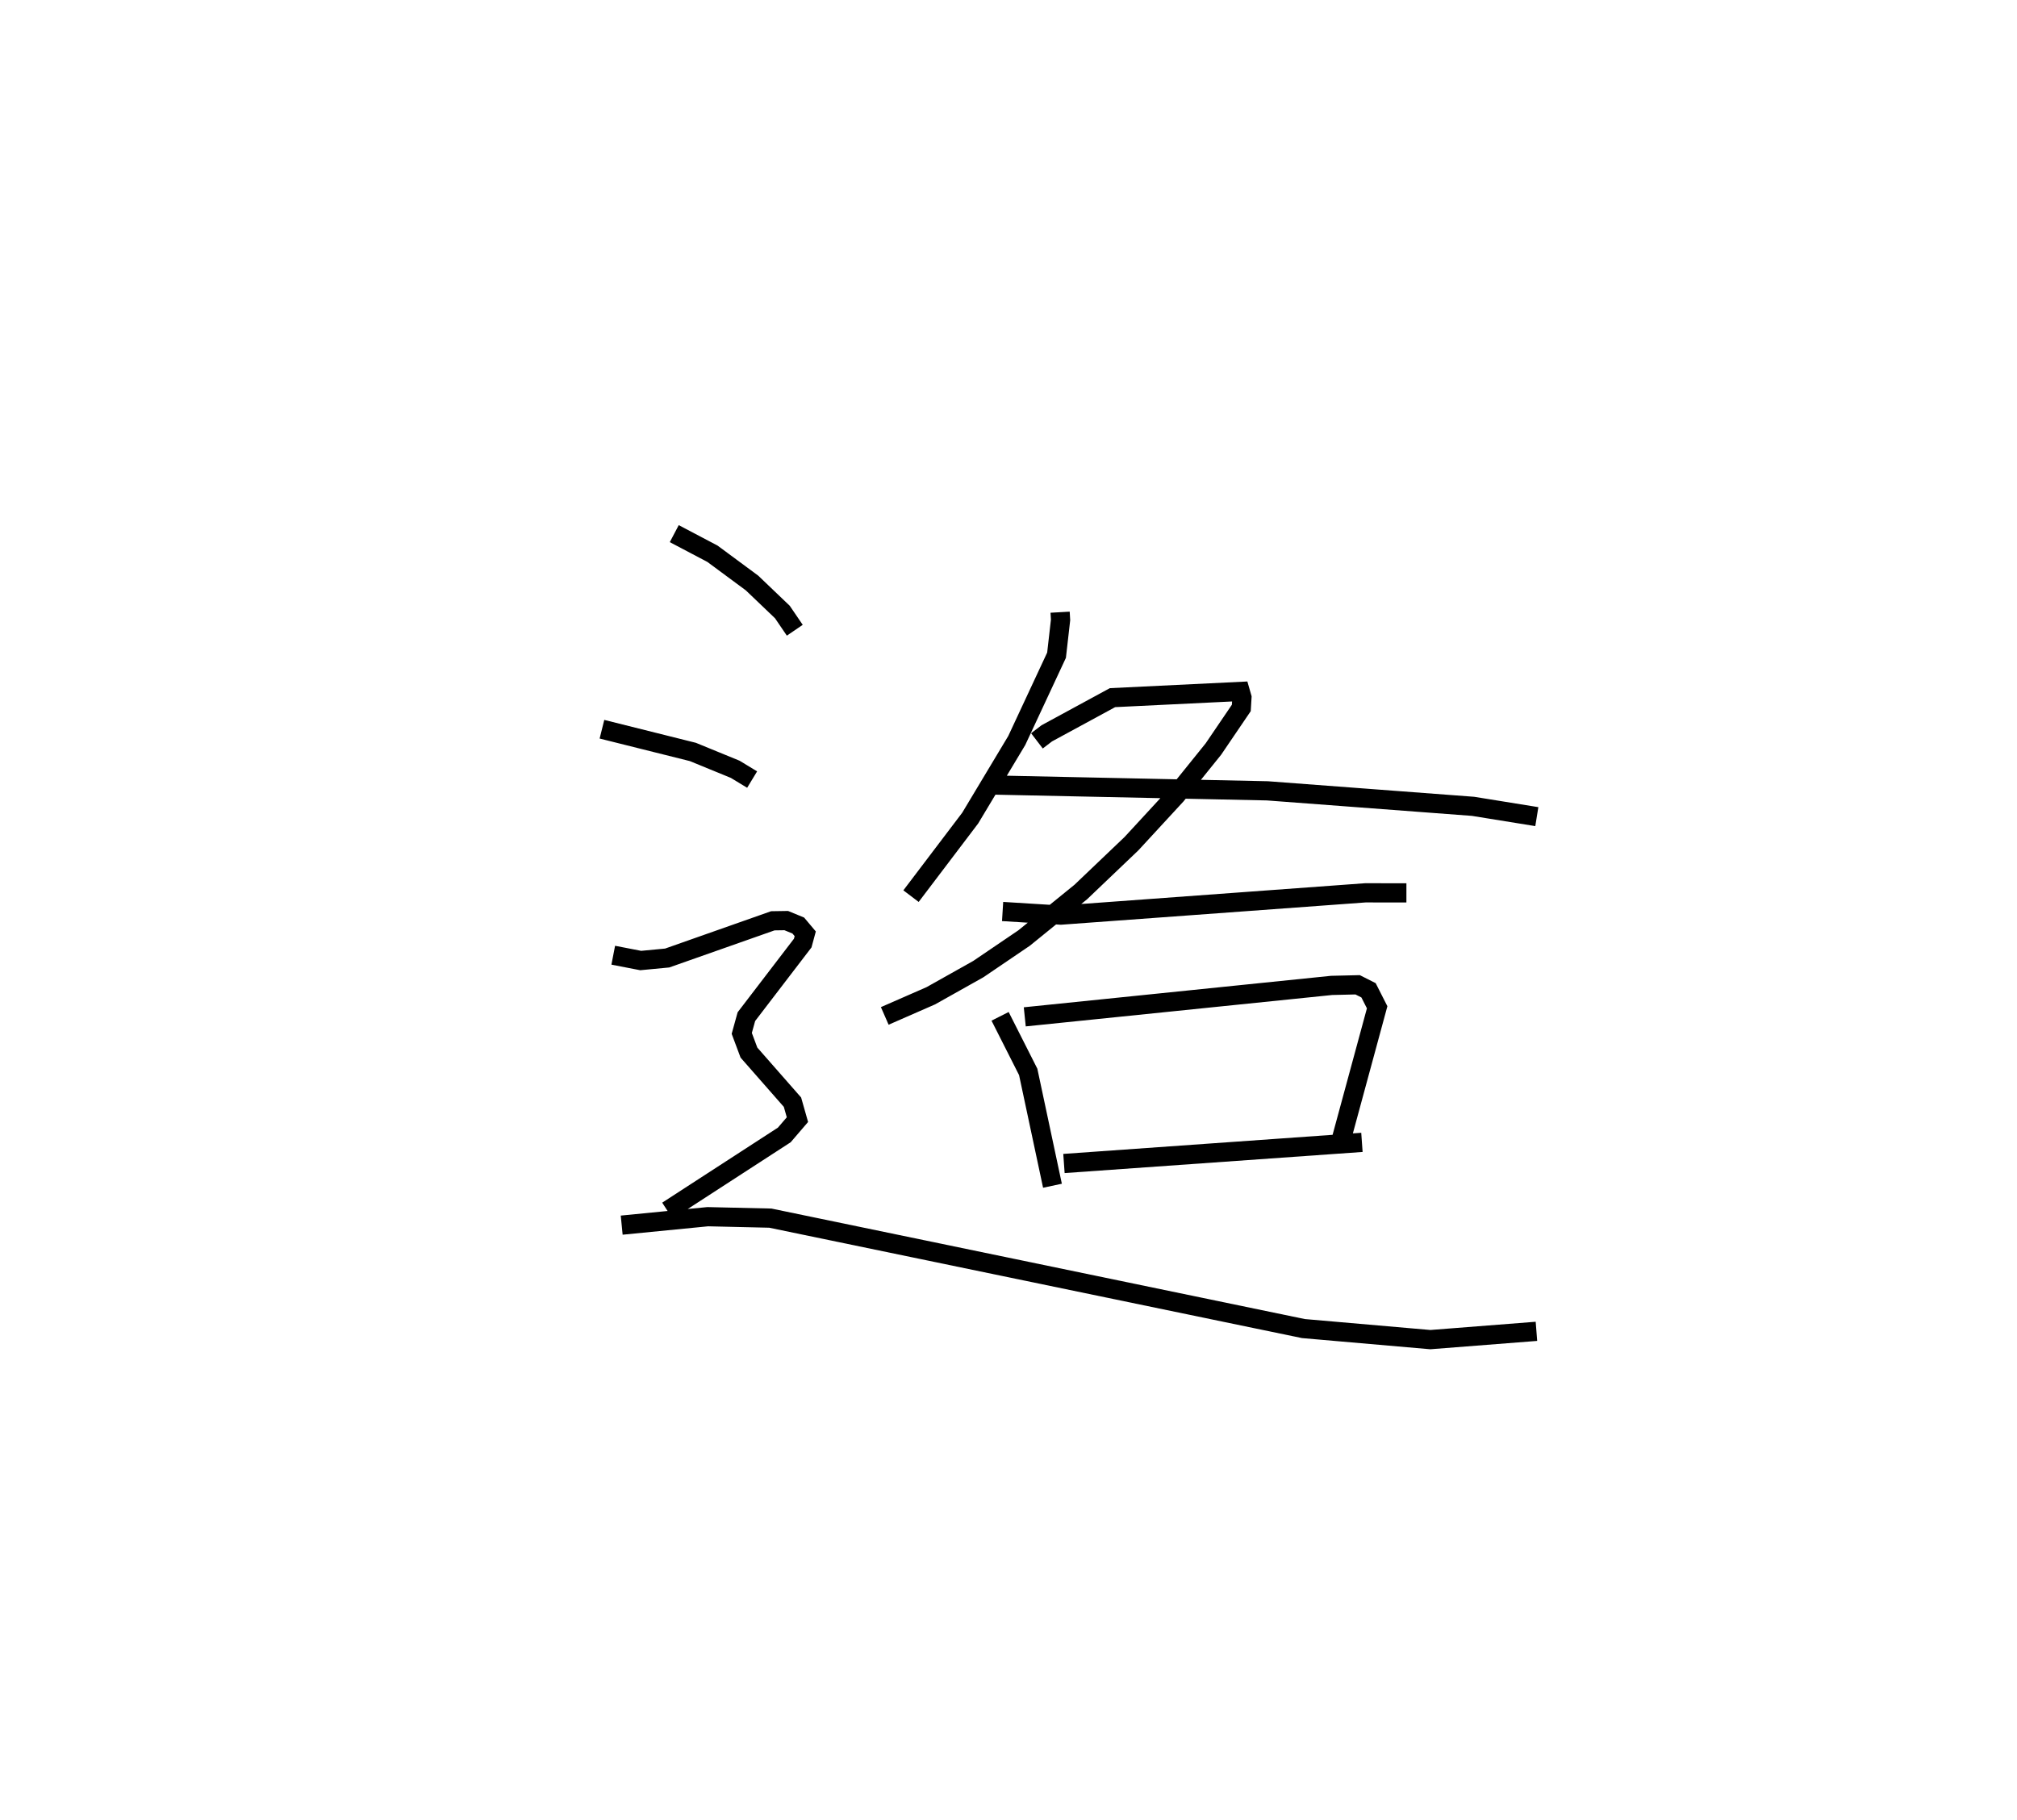 <?xml version="1.0" encoding="utf-8" ?>
<svg baseProfile="full" height="94.755" version="1.1" width="105.015" xmlns="http://www.w3.org/2000/svg" xmlns:ev="http://www.w3.org/2001/xml-events" xmlns:xlink="http://www.w3.org/1999/xlink"><defs /><rect fill="white" height="94.755" width="105.015" x="0" y="0" /><path d="M25,25 m0.0,0.0 m30.195,6.876 l0.023,0.405 -0.209,1.835 l-2.071,4.44 -2.426,4.043 l-3.08,4.062 m6.556,-8.085 l0.512,-0.392 3.422,-1.858 l6.651,-0.323 0.089,0.309 l-0.033,0.55 -1.455,2.142 l-1.931,2.395 -2.334,2.531 l-2.637,2.515 -2.952,2.397 l-2.384,1.618 -2.476,1.39 l-2.395,1.048 m5.683,-12.022 l14.24,0.302 10.708,0.807 l3.319,0.536 m-27.814,4.94 l3.034,0.188 15.845,-1.16 l2.145,0.001 m-21.155,6.429 l1.464,2.894 1.263,5.927 m-1.442,-8.794 l15.976,-1.637 1.354,-0.032 l0.568,0.287 0.449,0.884 l-1.888,6.956 m-14.419,1.178 l15.514,-1.1 m-35.803,-31.696 l1.991,1.049 2.057,1.521 l1.582,1.512 0.645,0.948 m-10.04,5.154 l4.732,1.183 2.206,0.904 l0.881,0.535 m-7.231,9.145 l1.429,0.277 1.379,-0.131 l5.5,-1.938 0.699,-0.011 l0.627,0.258 0.362,0.43 l-0.131,0.483 -2.933,3.831 l-0.241,0.871 0.374,1 l2.267,2.583 0.258,0.908 l-0.684,0.797 -6.085,3.946 m-2.381,0.751 l4.479,-0.44 3.259,0.075 l27.753,5.75 6.612,0.576 l5.523,-0.432 " fill="none" stroke="black" stroke-width="1" /></svg>